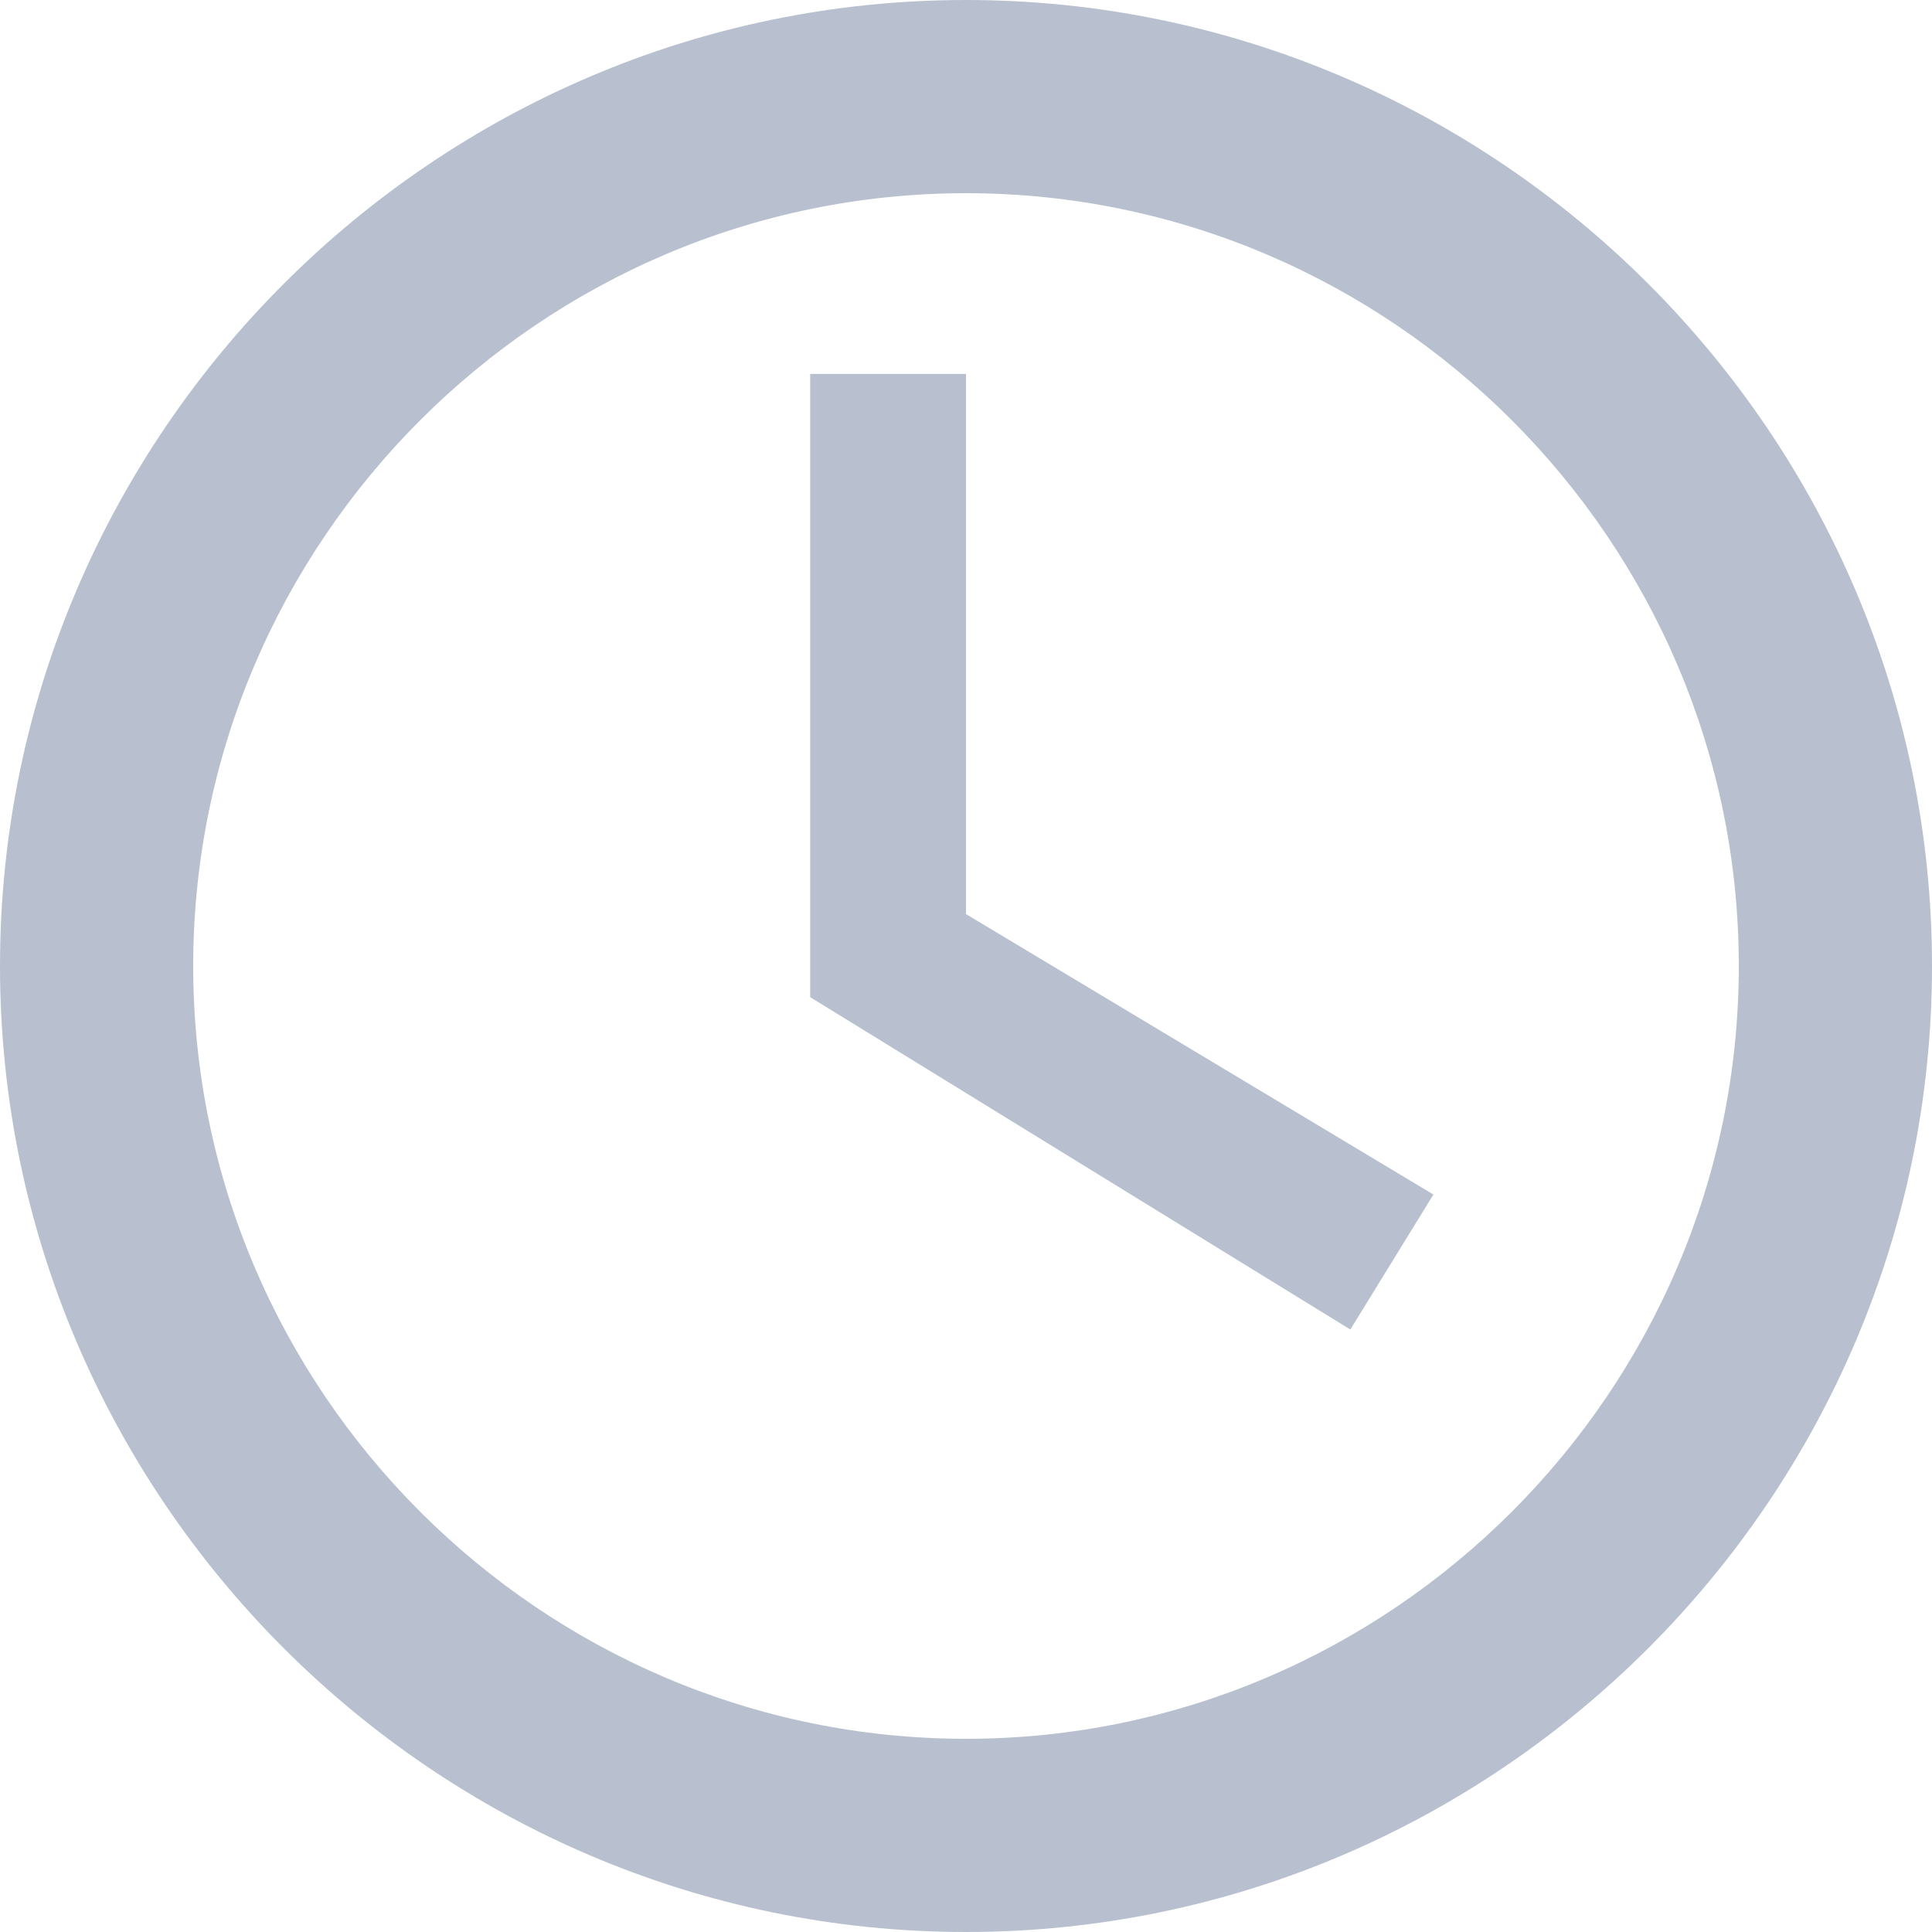<svg width="31px" height="31px" viewBox="0 0 31 31" version="1.1" xmlns="http://www.w3.org/2000/svg" xmlns:xlink="http://www.w3.org/1999/xlink">
  <g id="Page-1" stroke="none" stroke-width="1" fill="none" fill-rule="evenodd">
    <g id="schedule" fill="#B8C0CF">
      <path d="M15.5,0 C6.975,0 0,6.975 0,15.5 C0,24.025 6.975,31 15.5,31 C24.025,31 31,24.025 31,15.5 C31,6.975 24.025,0 15.5,0 L15.5,0 Z M15.5,27.9 C8.68,27.9 3.1,22.32 3.1,15.5 C3.1,8.68 8.68,3.1 15.5,3.1 C22.32,3.1 27.9,8.68 27.9,15.5 C27.9,22.32 22.32,27.9 15.5,27.9 L15.5,27.9 Z" id="Shape"></path>
      <polygon id="Shape" points="15.5 6 13 6 13 16 21.667 21.333 23 19.167 15.5 14.667"></polygon>
    </g>
  </g>
</svg>
